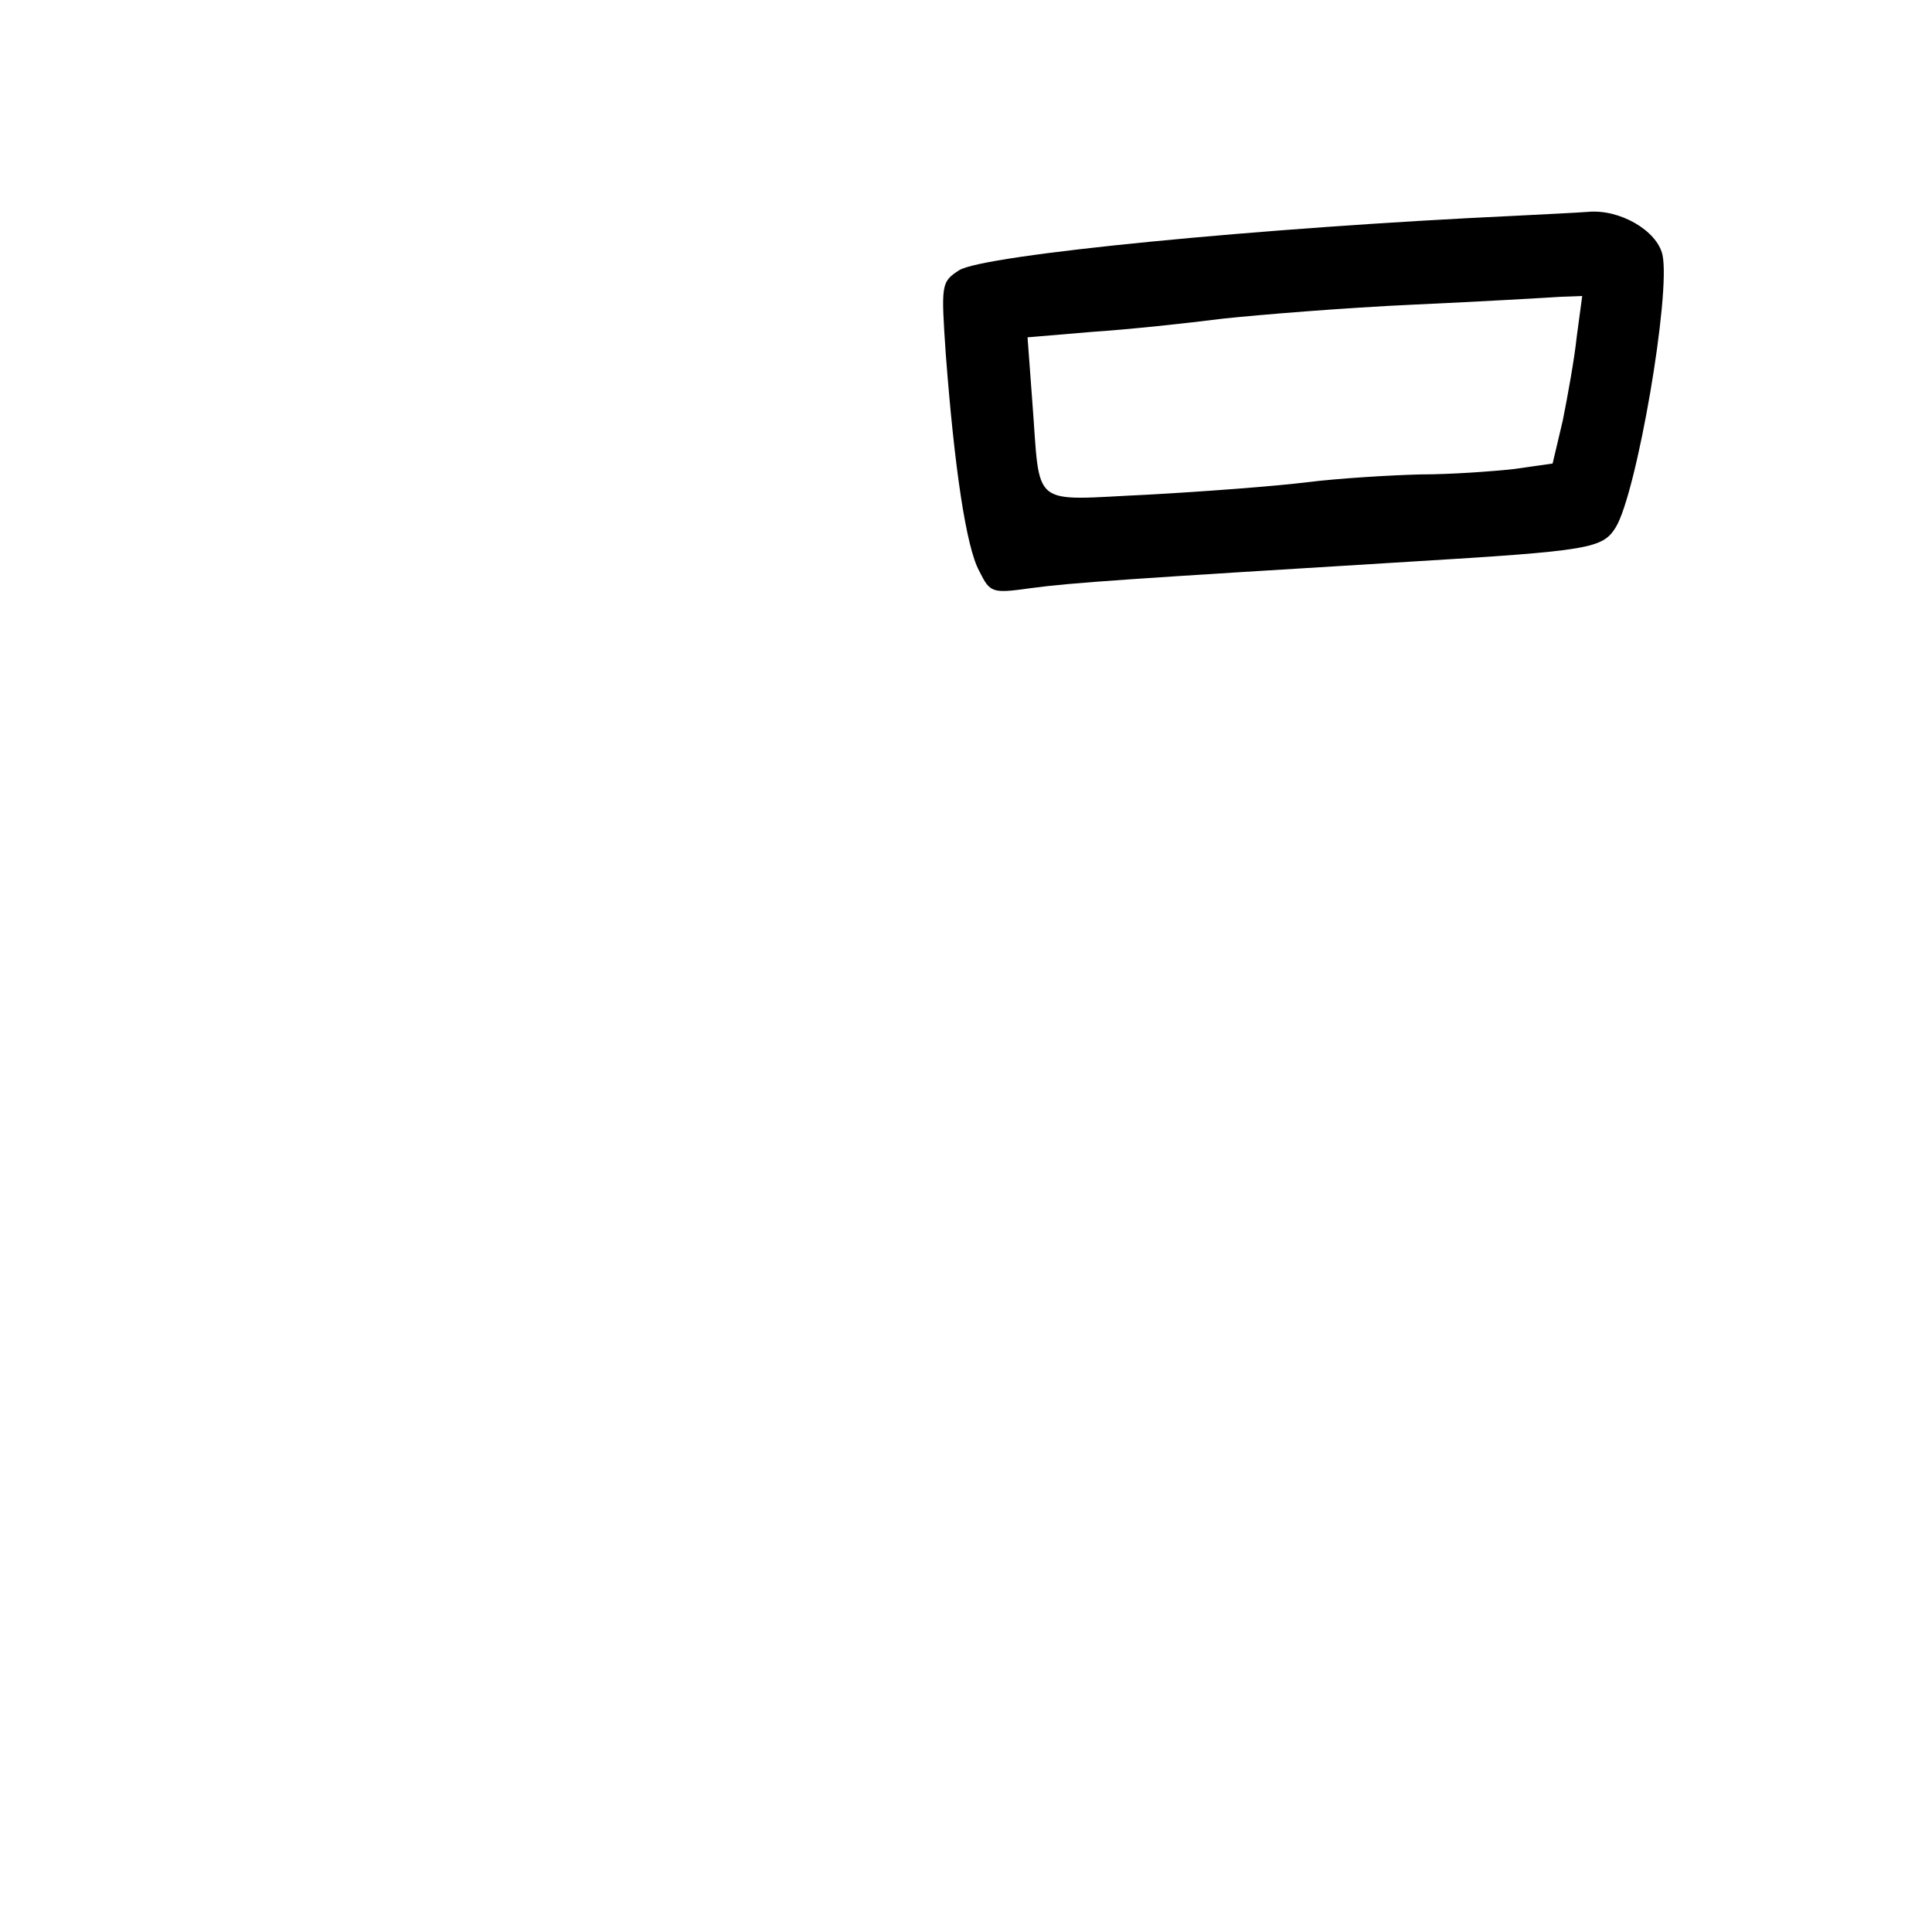 <?xml version="1.0" standalone="no"?>
<!DOCTYPE svg PUBLIC "-//W3C//DTD SVG 20010904//EN"
 "http://www.w3.org/TR/2001/REC-SVG-20010904/DTD/svg10.dtd">
<svg version="1.0" xmlns="http://www.w3.org/2000/svg"
 width="248pt" height="248pt" viewBox="0 0 248 248"
 preserveAspectRatio="xMidYMid meet">
<g transform="translate(0,248) scale(0.1,-0.1)"
fill="#000000" stroke="none">
<path d="M1945 2203 c-324 -15 -683 -50 -714 -70 -23 -15 -23 -18 -17 -107 11
-145 26 -248 43 -279 14 -28 16 -29 66 -22 51 7 127 12 487 34 232 14 247 17
264 44 27 44 71 300 60 350 -7 31 -55 59 -96 55 -13 -1 -54 -3 -93 -5z m79
-155 c-3 -29 -12 -78 -18 -108 l-13 -55 -49 -7 c-27 -3 -81 -7 -121 -7 -39 -1
-105 -5 -145 -10 -40 -5 -132 -12 -205 -16 -153 -7 -137 -20 -148 121 l-6 81
83 7 c46 3 121 11 168 17 47 5 157 14 245 18 88 4 173 9 188 10 l28 1 -7 -52z"/>
</g>
</svg>
